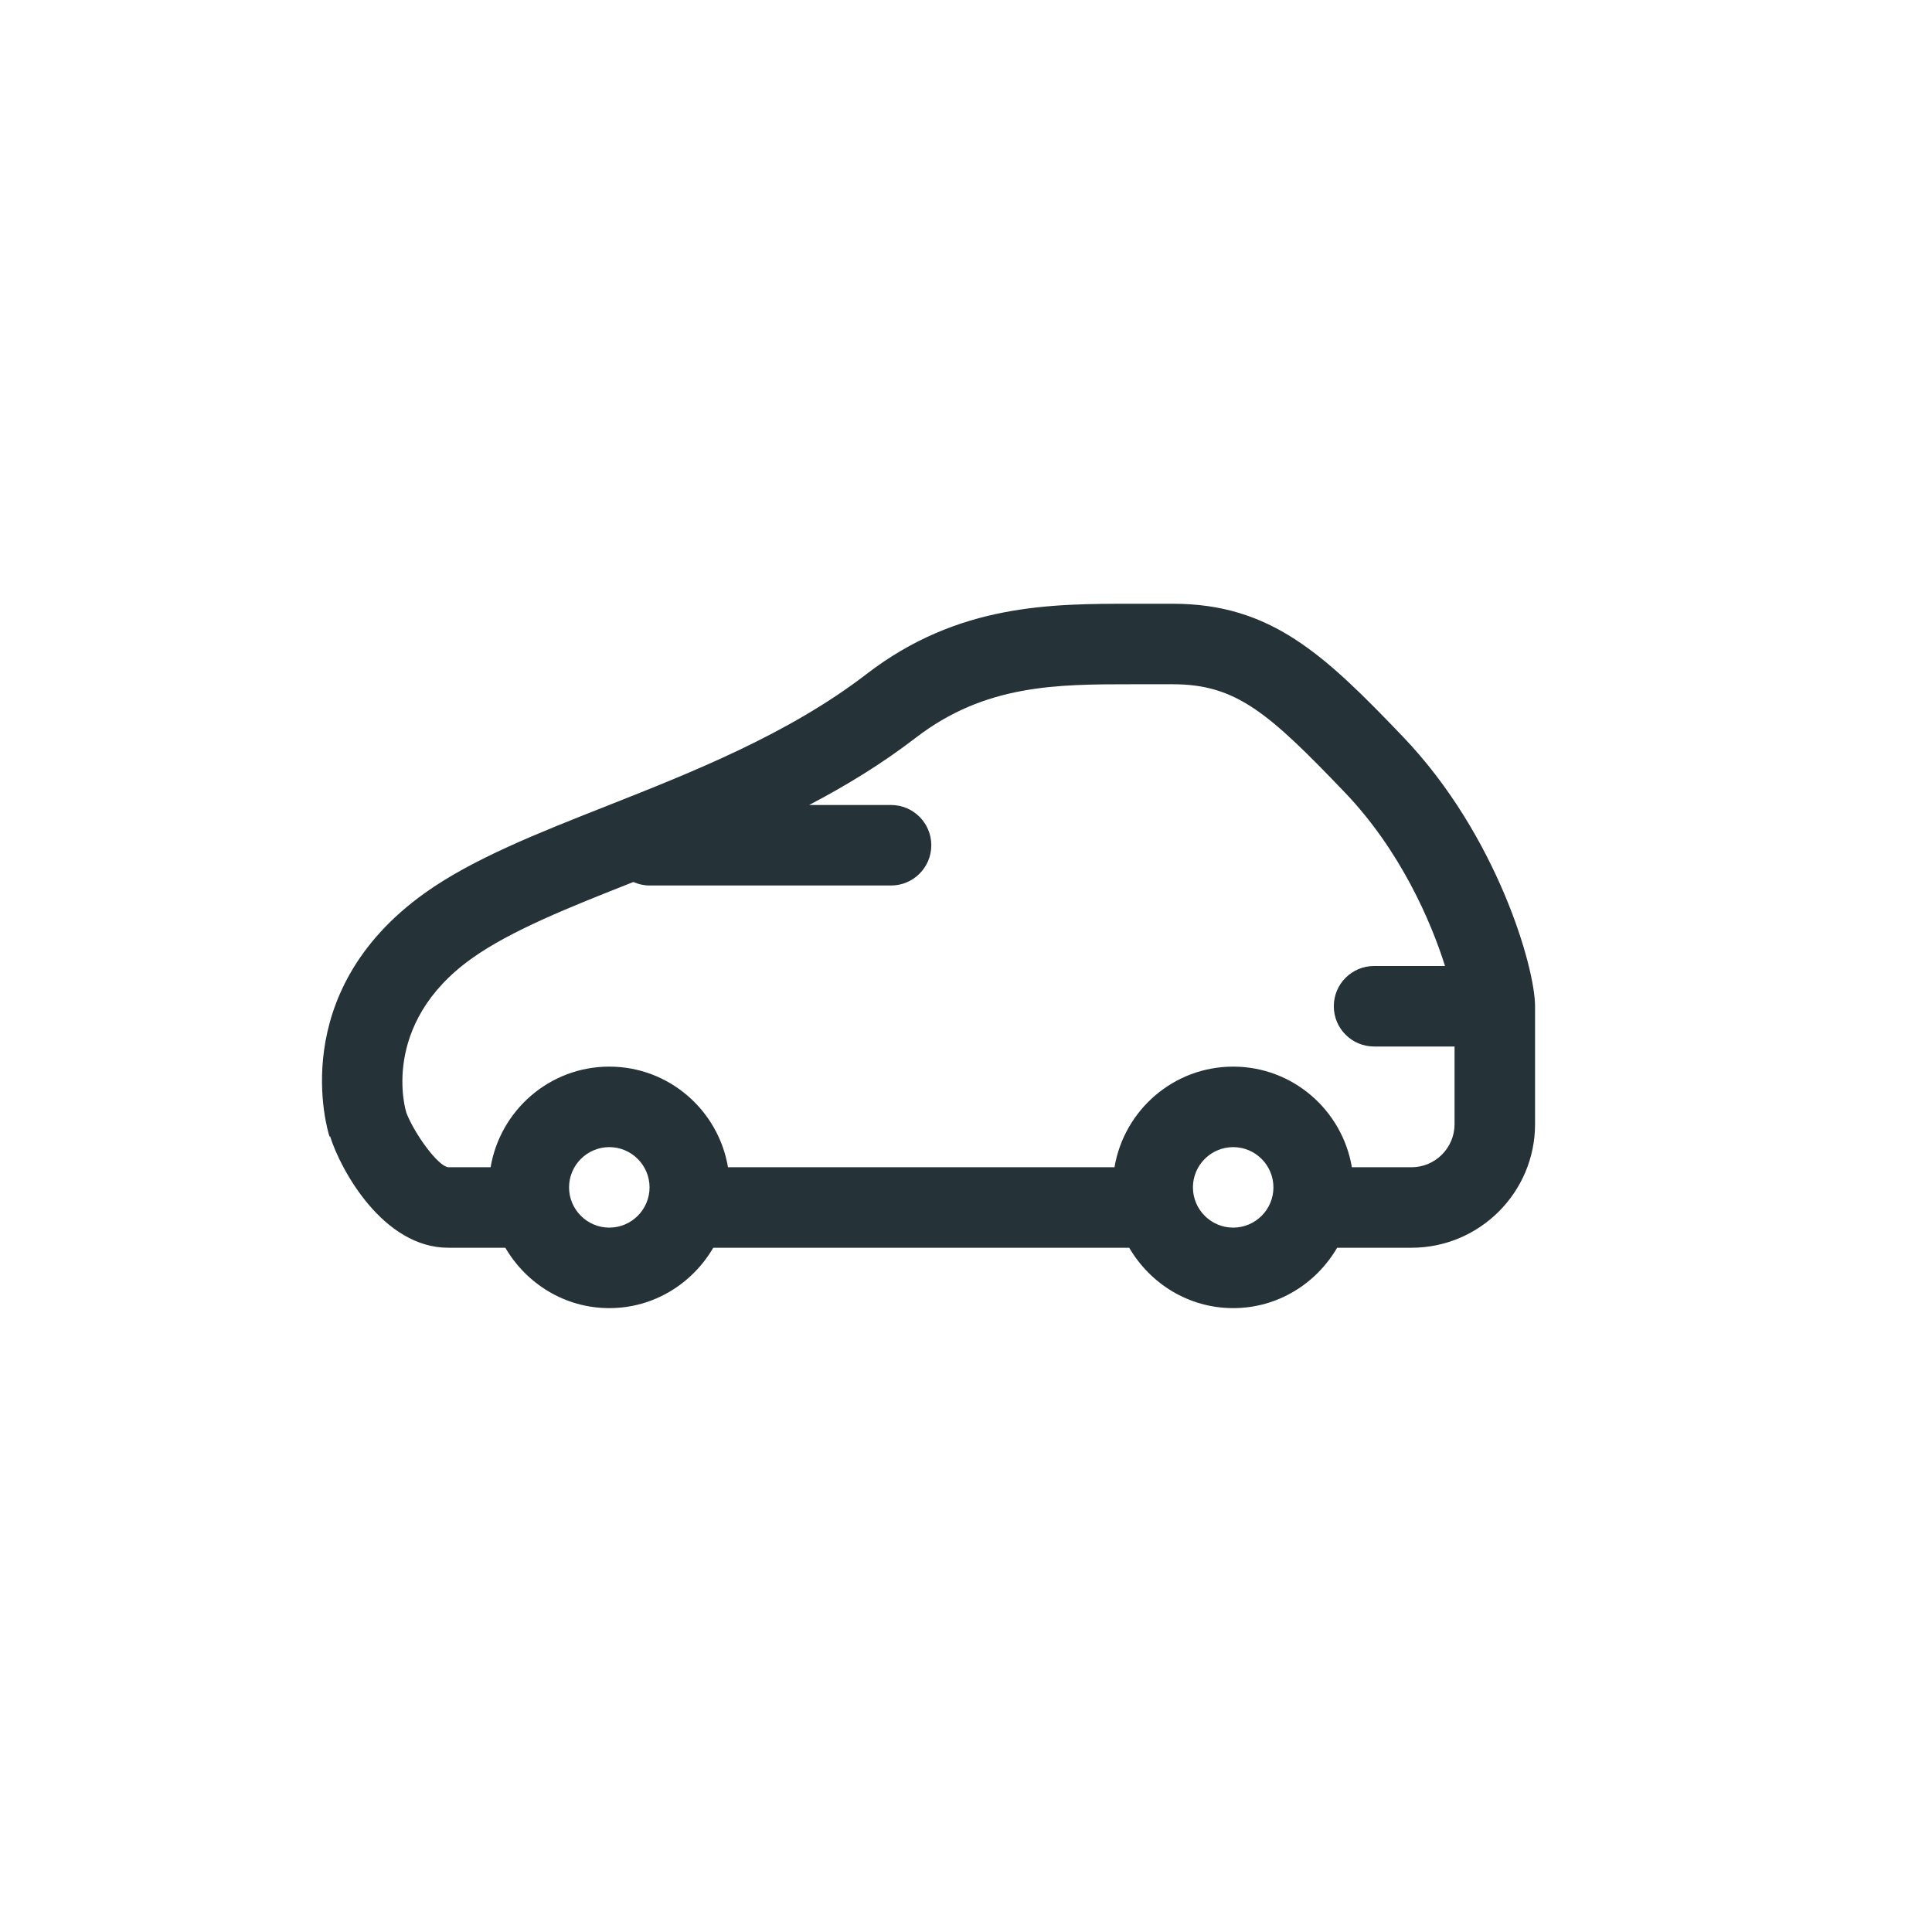 <svg width="48" height="48" viewBox="0 0 48 48" fill="none" xmlns="http://www.w3.org/2000/svg">
<g id="Icons / Vertical Cars / Car bodytype little">
<path id="Fill 1" fill-rule="evenodd" clip-rule="evenodd" d="M36.138 27.93C36.138 28.52 35.658 29 35.068 29H33.587C33.348 27.584 32.121 26.5 30.638 26.5C29.155 26.5 27.928 27.584 27.689 29H18.087C17.848 27.584 16.621 26.5 15.138 26.5C13.655 26.5 12.428 27.584 12.189 29H11.139C10.886 28.979 10.307 28.183 10.101 27.659L10.09 27.624C10.083 27.602 9.424 25.453 11.72 23.813C12.691 23.119 14.169 22.531 15.736 21.913C15.86 21.967 15.995 22 16.138 22H22.138C22.69 22 23.138 21.552 23.138 21C23.138 20.448 22.69 20 22.138 20H20.103C21.014 19.522 21.909 18.978 22.748 18.332C24.478 17 26.256 17 28.138 17H29.138C30.703 17 31.509 17.698 33.415 19.691C34.792 21.131 35.554 22.895 35.901 24H34.138C33.586 24 33.138 24.448 33.138 25C33.138 25.552 33.586 26 34.138 26H36.138V27.93ZM30.638 30.5C30.087 30.5 29.638 30.051 29.638 29.5C29.638 28.949 30.087 28.5 30.638 28.5C31.189 28.5 31.638 28.949 31.638 29.5C31.638 30.051 31.189 30.5 30.638 30.5ZM15.138 30.5C14.587 30.5 14.138 30.051 14.138 29.5C14.138 28.949 14.587 28.5 15.138 28.5C15.689 28.5 16.138 28.949 16.138 29.5C16.138 30.051 15.689 30.5 15.138 30.5ZM34.861 18.309C32.899 16.257 31.574 15 29.138 15H28.138C26.103 15 23.798 15 21.528 16.747C19.586 18.242 17.187 19.189 15.072 20.025C13.36 20.701 11.743 21.339 10.556 22.186C7.086 24.666 8.139 28.092 8.186 28.236L8.201 28.232C8.461 29.063 9.516 31 11.138 31H12.555C13.076 31.892 14.033 32.5 15.138 32.5C16.243 32.5 17.2 31.892 17.721 31H28.055C28.576 31.892 29.533 32.5 30.638 32.5C31.743 32.5 32.7 31.892 33.221 31H35.068C36.761 31 38.138 29.623 38.138 27.93V25C38.138 24.039 37.195 20.75 34.861 18.309Z" fill="#253238"/>
</g>
</svg>
